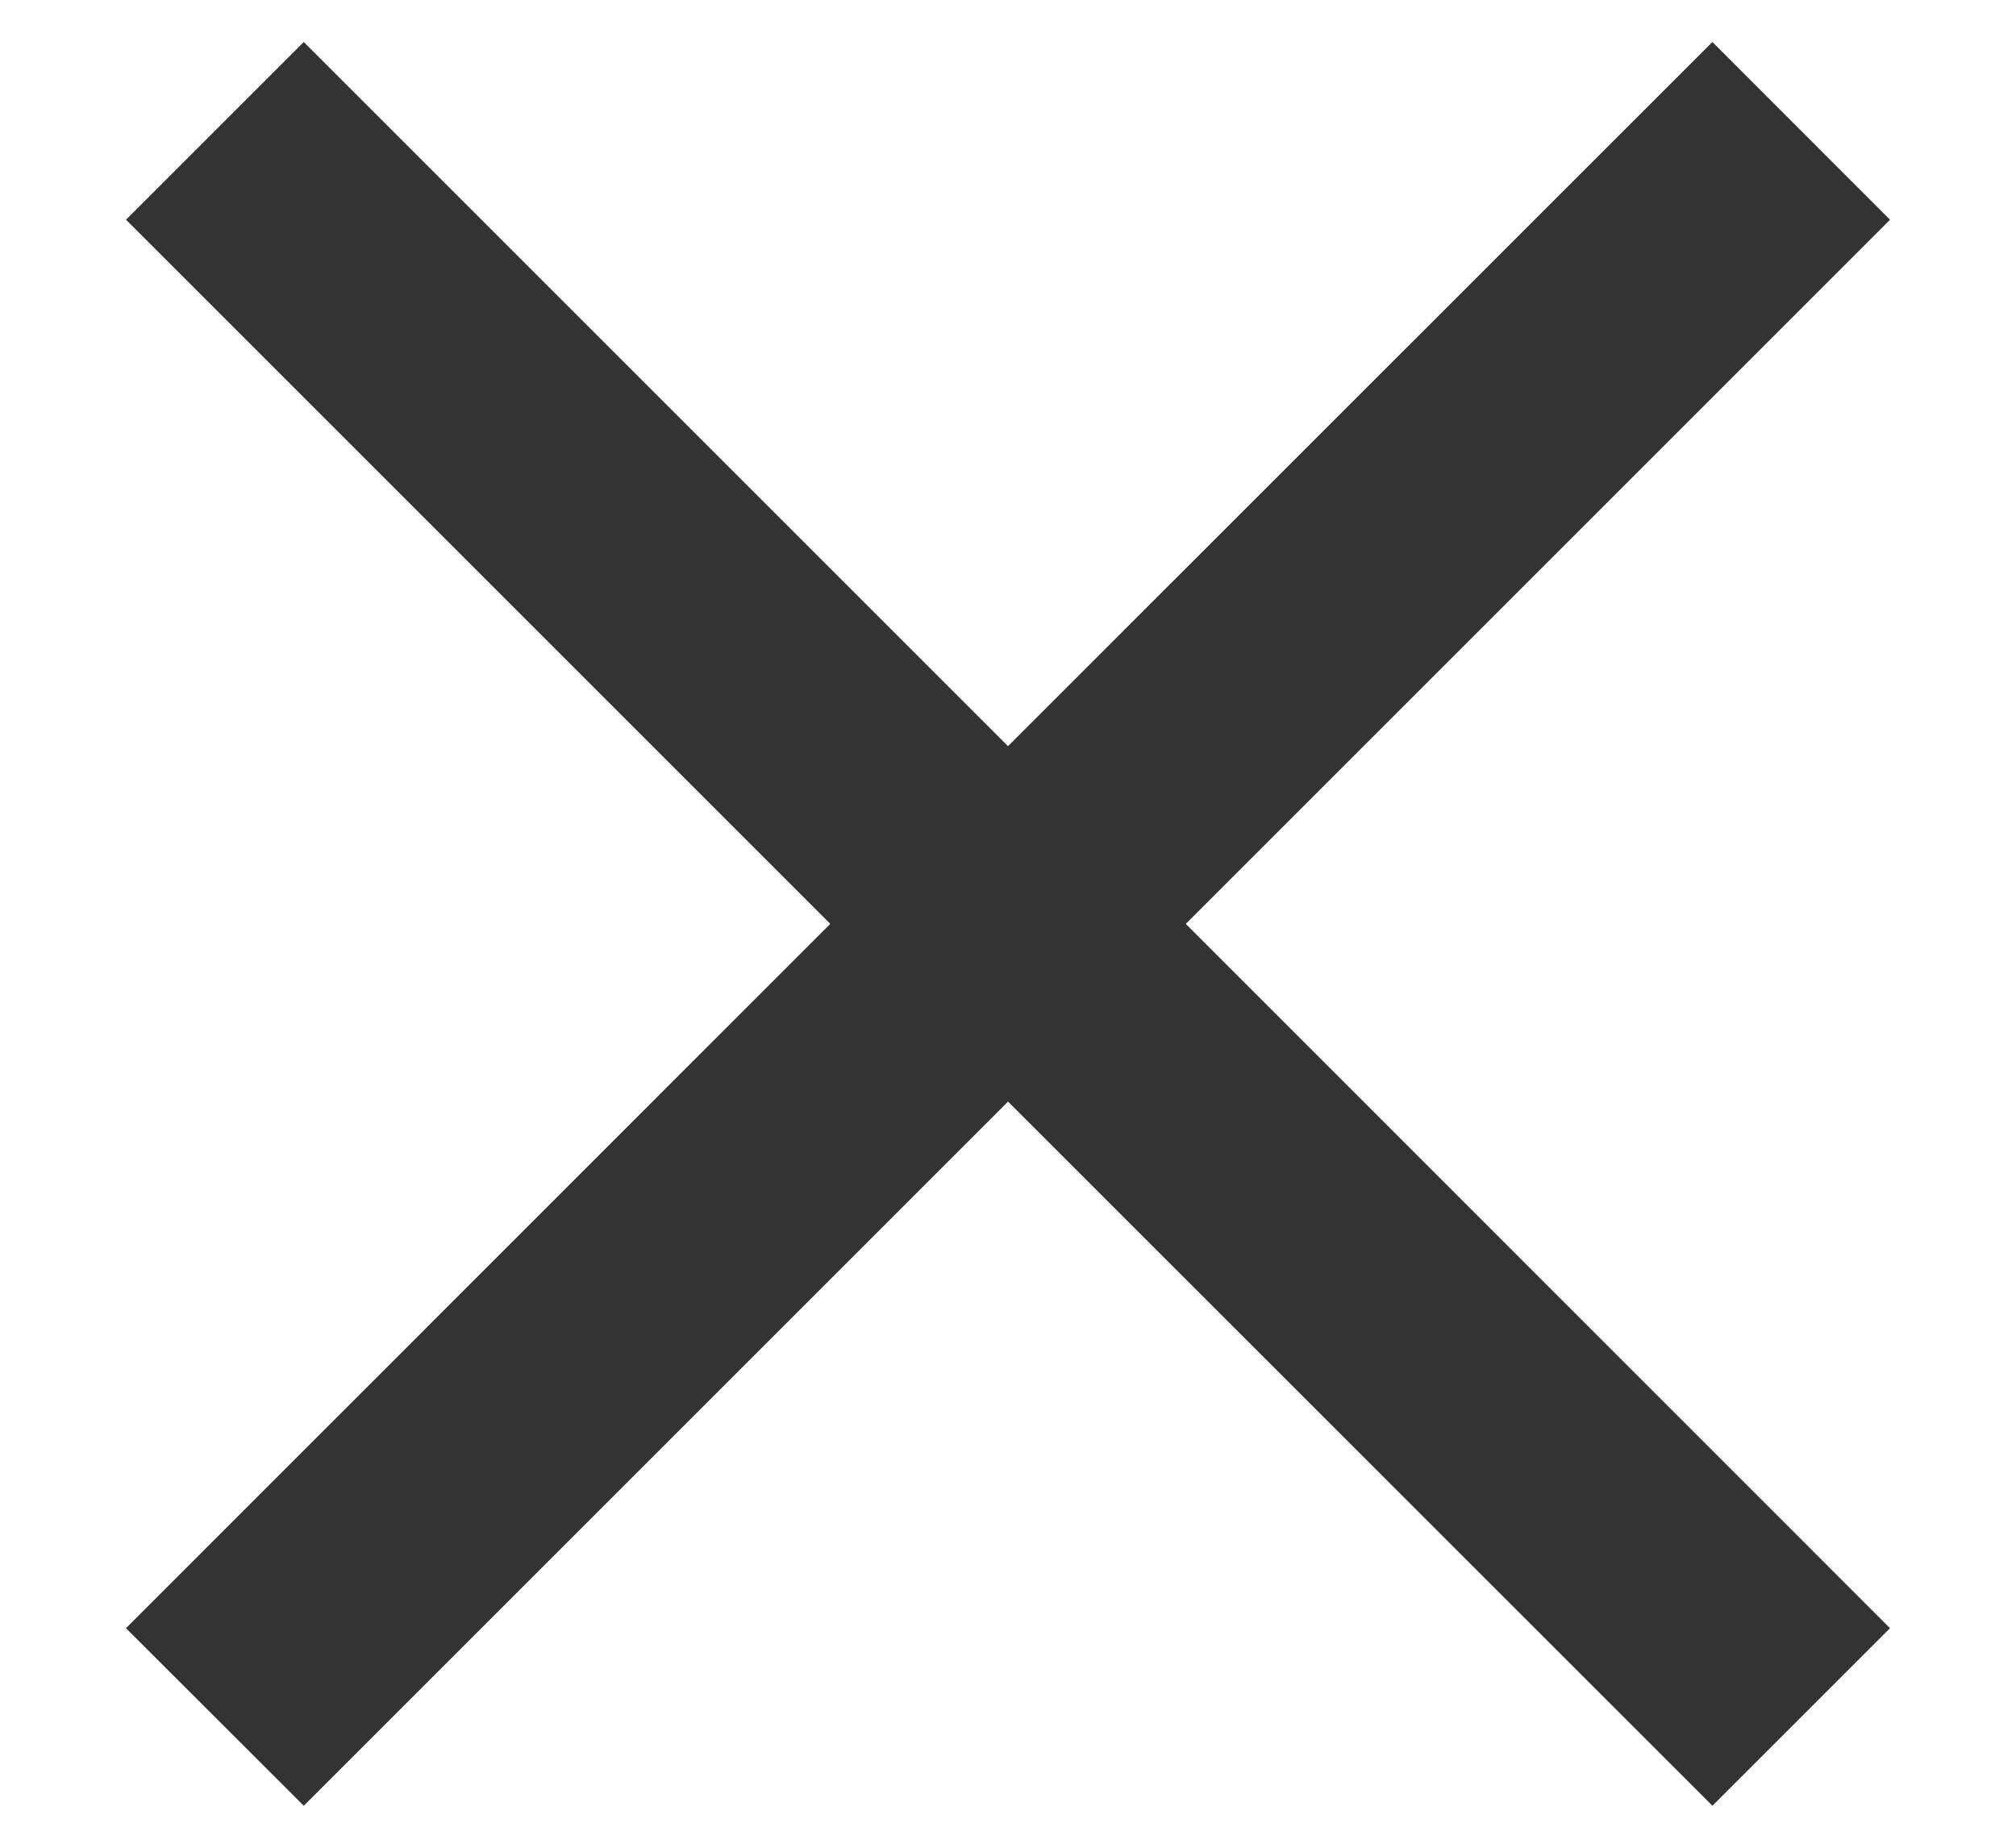 <svg width="12" height="11" fill="none" xmlns="http://www.w3.org/2000/svg"><path d="M11.25 1.308L10.193.25 6 4.442 1.808.25.75 1.308 4.942 5.5.75 9.693l1.058 1.057L6 6.558l4.193 4.192 1.057-1.057L7.058 5.5l4.192-4.192z" fill="#323232"/></svg>